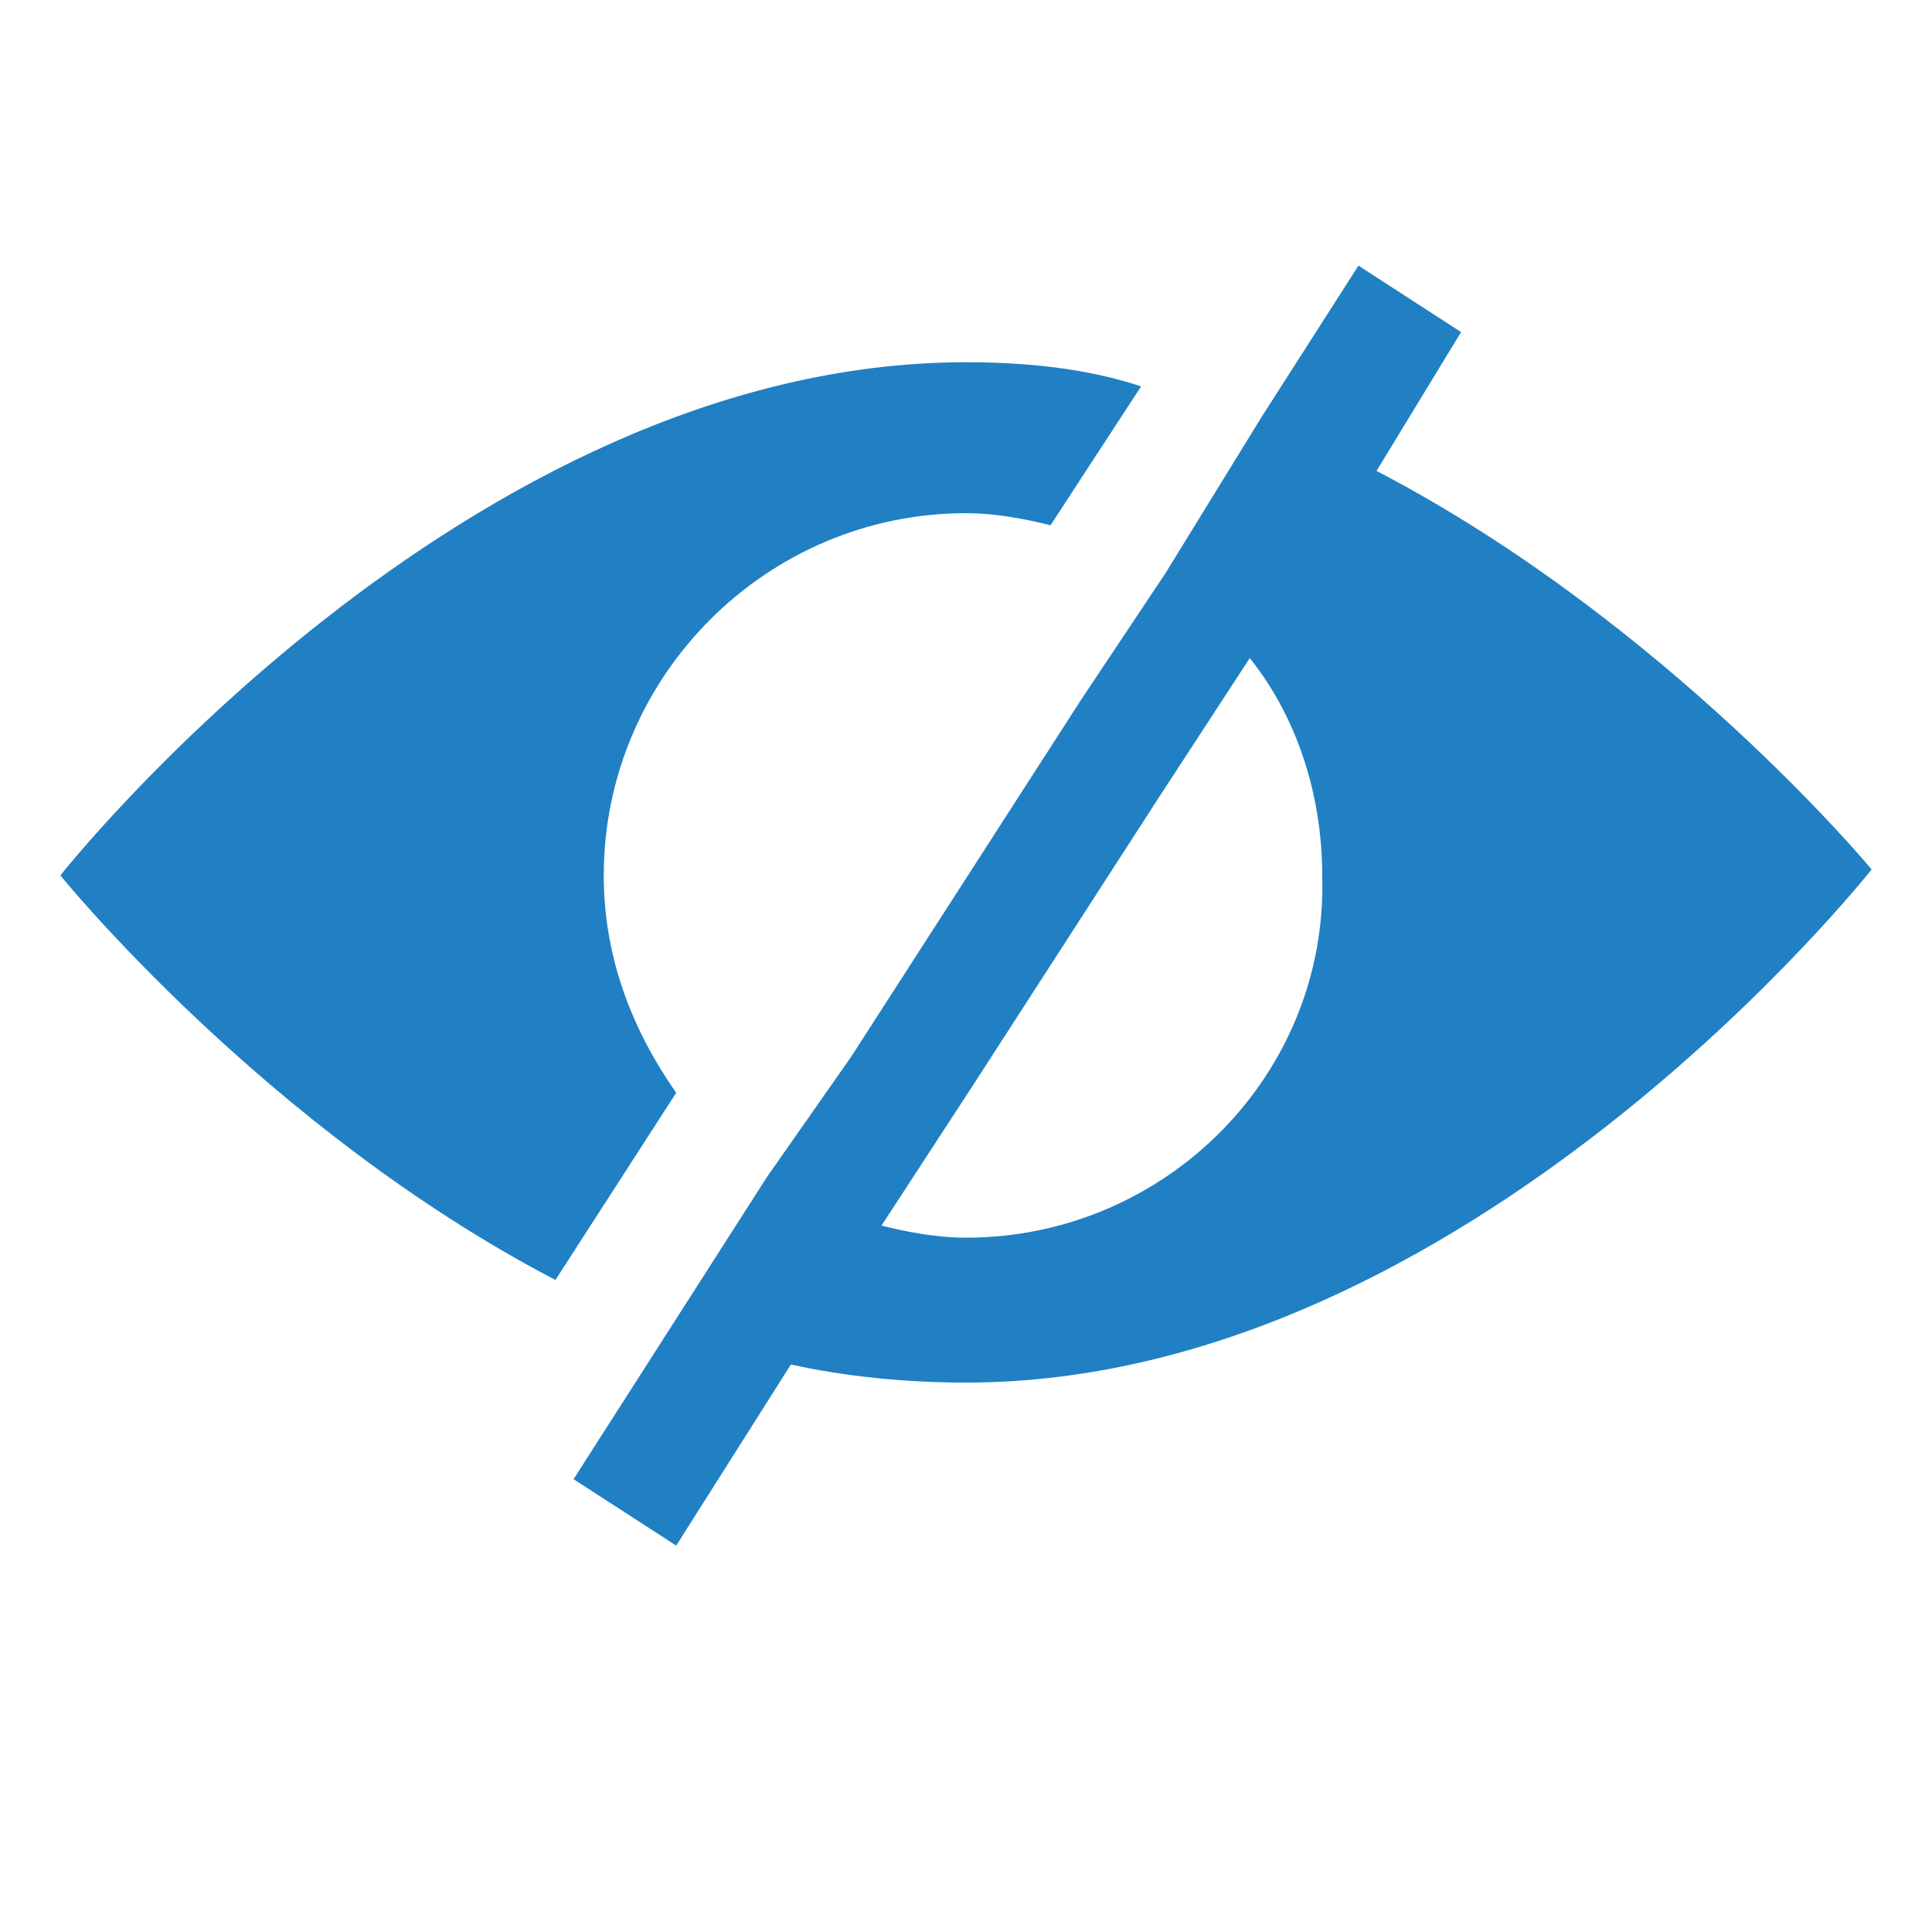 <?xml version="1.0" encoding="utf-8"?>
<!-- Generator: Adobe Illustrator 19.1.0, SVG Export Plug-In . SVG Version: 6.00 Build 0)  -->
<!DOCTYPE svg PUBLIC "-//W3C//DTD SVG 1.0//EN" "http://www.w3.org/TR/2001/REC-SVG-20010904/DTD/svg10.dtd">
<svg version="1.0" id="Layer_1" xmlns="http://www.w3.org/2000/svg" xmlns:xlink="http://www.w3.org/1999/xlink" x="0px" y="0px"
	 width="32px" height="32px" viewBox="0 0 32 32" style="enable-background:new 0 0 32 32;" xml:space="preserve">
<style type="text/css">
	.st0{fill:#2080C3;}
</style>
<g id="Hover_2_">
	<path id="XMLID_340_" class="st0" d="M10,14.5c0-3.3,2.7-6,6-6c0.5,0,1,0.1,1.4,0.2l1.5-2.3C18,6.1,17,6,16,6C7.7,6,1,14.5,1,14.5
		s3.4,4.2,8.2,6.7l2-3.1C10.5,17.1,10,15.9,10,14.5z"/>
	<path id="XMLID_365_" class="st0" d="M22.8,7.8l1.4-2.3l-1.7-1.1l-1.6,2.5l-1.6,2.6l-1.4,2.1l-3.8,5.9l-1.4,2L11.1,22l-1.6,2.5
		l1.7,1.1l1.9-3c0.9,0.2,1.9,0.3,2.9,0.3c8.3,0,15-8.5,15-8.5S27.6,10.3,22.8,7.8z M16,20.5c-0.5,0-1-0.1-1.4-0.2l1.5-2.3l3.1-4.8
		l1.5-2.3c0.8,1,1.2,2.3,1.2,3.6C22,17.8,19.3,20.5,16,20.5z"/>
</g>
</svg>
